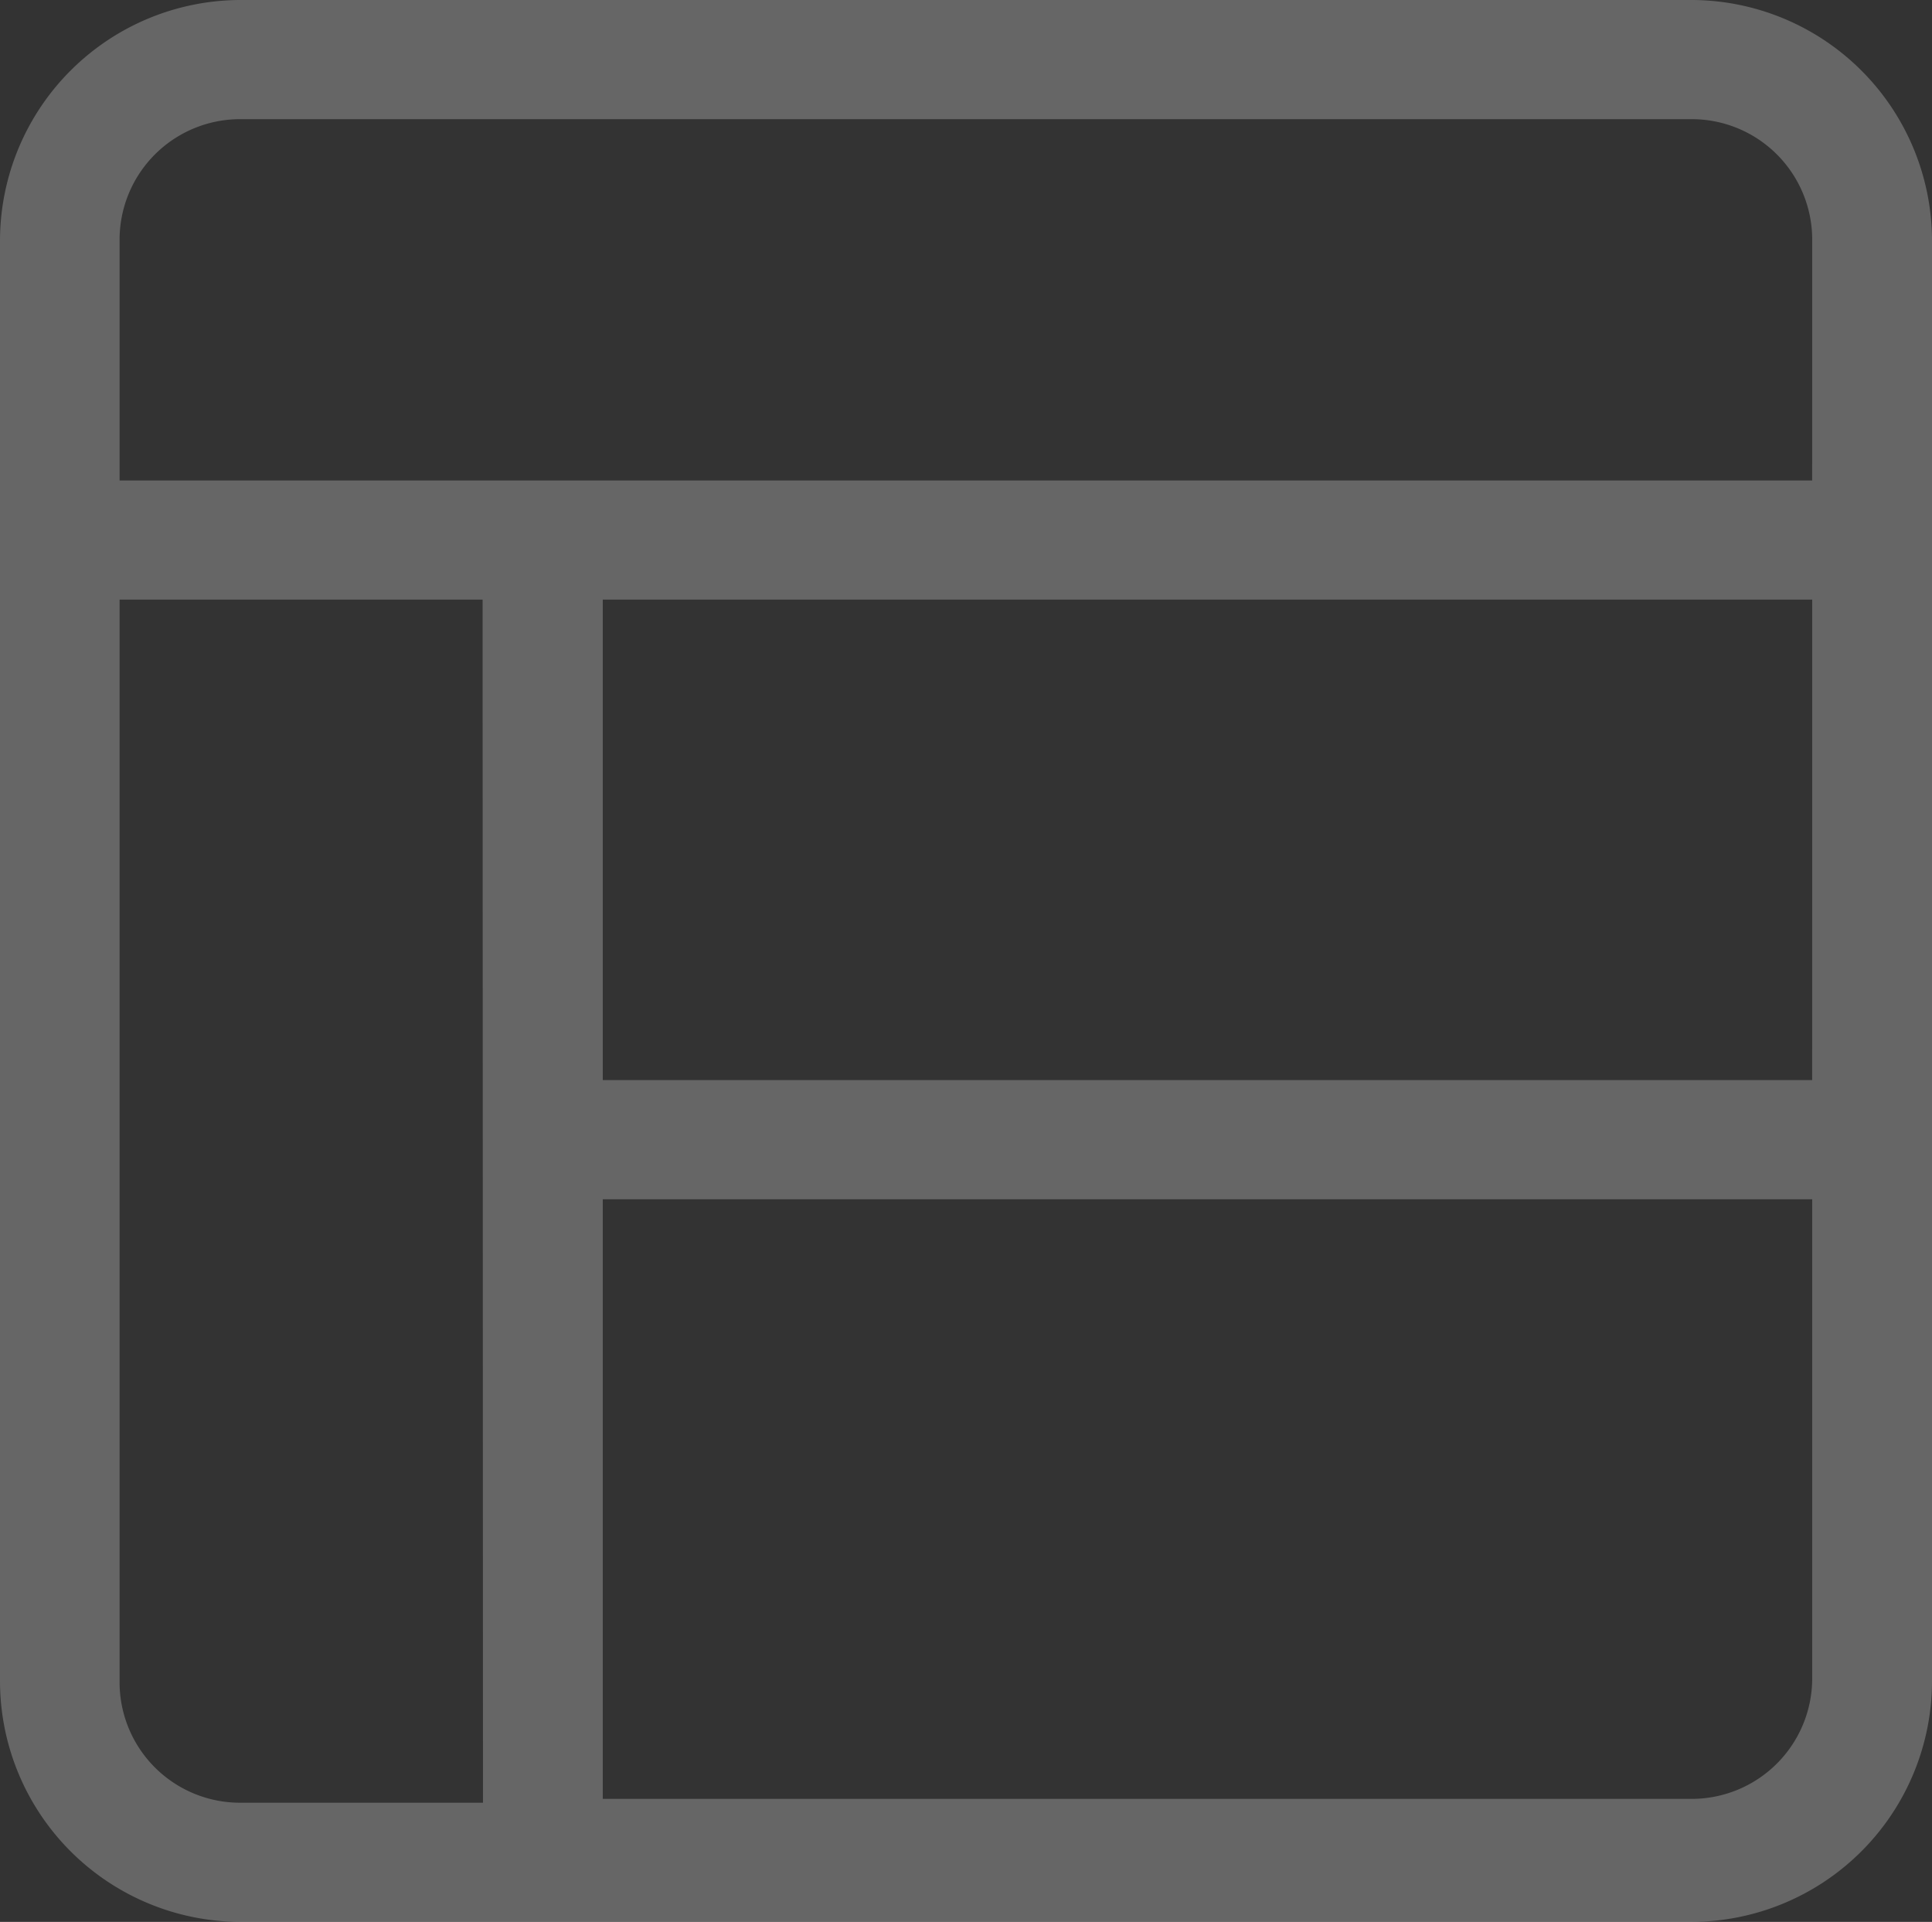 <svg xmlns="http://www.w3.org/2000/svg" viewBox="2001.058 136 45.238 45">
  <rect x="2001.058" y="136" width="45.238" height="45" fill="#333333" stroke="none"/>
  <defs>
    <style>
      .cls-1 {
        opacity: 0.25;
      }

      .cls-2 {
        fill: #fff;
      }
    </style>
  </defs>
  <g id="Sidebar_Layout_2_" class="cls-1" transform="translate(2001.058 136)">
    <g id="_x31_15-layout_-_left_sidebar_half_content_1_">
      <g id="_x31_15-layout_-_left_sidebar_half_content_4_">
        <g id="Group_9" data-name="Group 9">
          <path id="Path_13" data-name="Path 13" class="cls-2" d="M39.583,0H5.655A5.642,5.642,0,0,0,0,5.625v33.75A5.642,5.642,0,0,0,5.655,45H39.583a5.642,5.642,0,0,0,5.655-5.625V5.625A5.642,5.642,0,0,0,39.583,0ZM11.309,42.21H5.637A2.821,2.821,0,0,1,2.8,39.4V14.04h8.5ZM39.6,42.12H14.114V28.08H42.433V39.3A2.823,2.823,0,0,1,39.6,42.12Zm2.832-16.83H14.114V14.04H42.433Zm0-14.04H2.8V5.607A2.823,2.823,0,0,1,5.637,2.79H39.61a2.821,2.821,0,0,1,2.823,2.817Z"/>
        </g>
      </g>
    </g>
  </g>
</svg>
